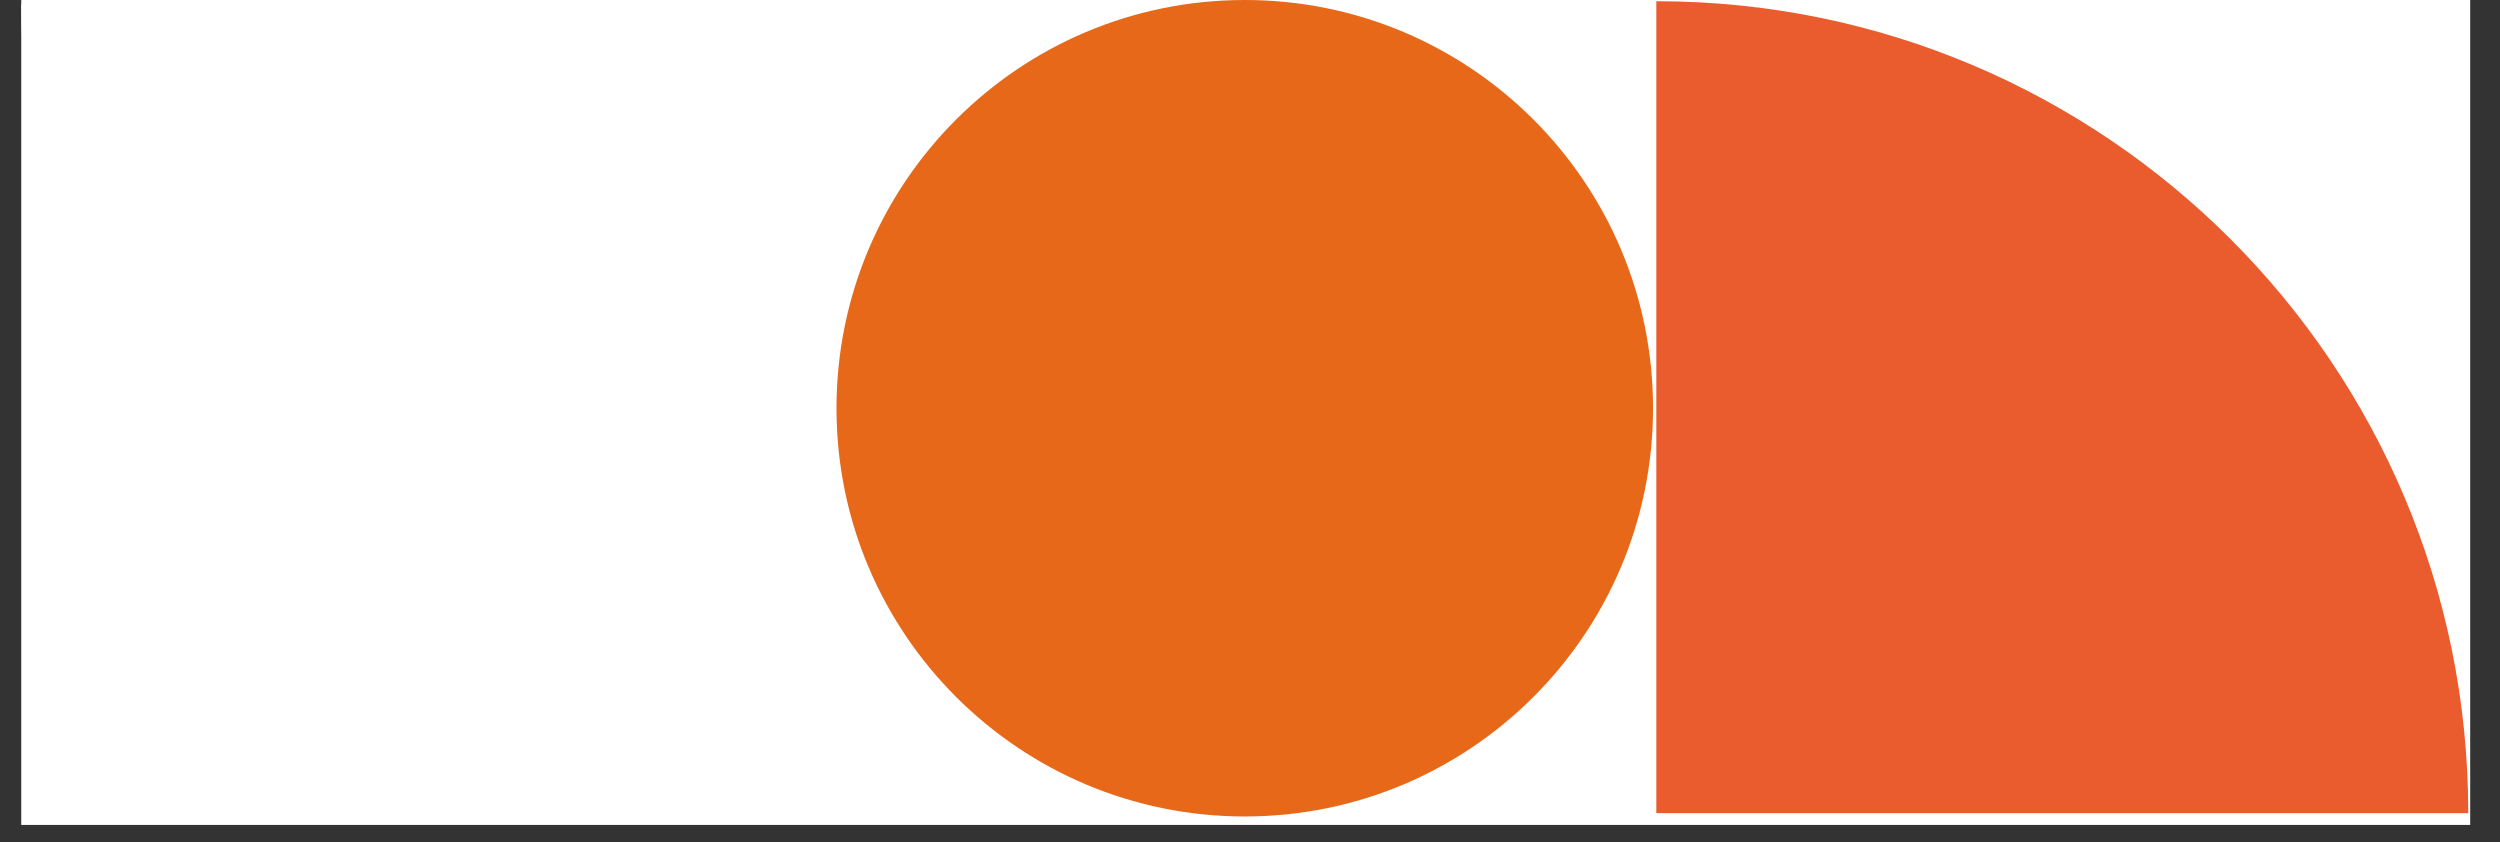 <svg xmlns="http://www.w3.org/2000/svg" xmlns:xlink="http://www.w3.org/1999/xlink" width="190" zoomAndPan="magnify" viewBox="0 0 142.5 48" height="64" preserveAspectRatio="xMidYMid meet" version="1.2"><rect x="0" y="0" width="142.5" height="48" fill="#333333" stroke="none"/><defs><clipPath id="f30d3a4dfc"><path d="M 1.211 0 L 140.801 0 L 140.801 47.02 L 1.211 47.02 Z M 1.211 0 "/></clipPath><clipPath id="85d9e3323b"><path d="M 1.211 0.254 L 47.496 0.254 L 47.496 46.539 L 1.211 46.539 Z M 1.211 0.254 "/></clipPath><clipPath id="904988b645"><path d="M 47.68 0 L 94.223 0 L 94.223 46.539 L 47.68 46.539 Z M 47.68 0 "/></clipPath><clipPath id="63fdcf2777"><path d="M 70.953 0 C 58.098 0 47.68 10.418 47.68 23.27 C 47.68 36.121 58.098 46.539 70.953 46.539 C 83.805 46.539 94.223 36.121 94.223 23.27 C 94.223 10.418 83.805 0 70.953 0 Z M 70.953 0 "/></clipPath><clipPath id="35b45d202d"><path d="M 94.406 0.07 L 140.691 0.07 L 140.691 46.355 L 94.406 46.355 Z M 94.406 0.07 "/></clipPath></defs><g id="8127902166"><g clip-rule="nonzero" clip-path="url(#f30d3a4dfc)"><path style=" stroke:none;fill-rule:nonzero;fill:#ffffff;fill-opacity:1;" d="M 1.211 0 L 140.801 0 L 140.801 47.02 L 1.211 47.02 Z M 1.211 0 "/></g><g clip-rule="nonzero" clip-path="url(#85d9e3323b)"><path style=" stroke:none;fill-rule:nonzero;fill:#ffffff;fill-opacity:1;" d="M 47.488 0.258 L 47.488 46.539 C 21.93 46.539 1.211 25.82 1.211 0.258 Z M 47.488 0.258 "/></g><g clip-rule="nonzero" clip-path="url(#904988b645)"><g clip-rule="nonzero" clip-path="url(#63fdcf2777)"><path style=" stroke:none;fill-rule:nonzero;fill:#e76818;fill-opacity:1;" d="M 47.68 0 L 94.223 0 L 94.223 46.539 L 47.68 46.539 Z M 47.68 0 "/></g></g><g clip-rule="nonzero" clip-path="url(#35b45d202d)"><path style=" stroke:none;fill-rule:nonzero;fill:#ea5b2e;fill-opacity:1;" d="M 94.41 46.348 L 94.41 0.07 C 119.973 0.07 140.691 20.789 140.691 46.348 Z M 94.41 46.348 "/></g></g></svg>